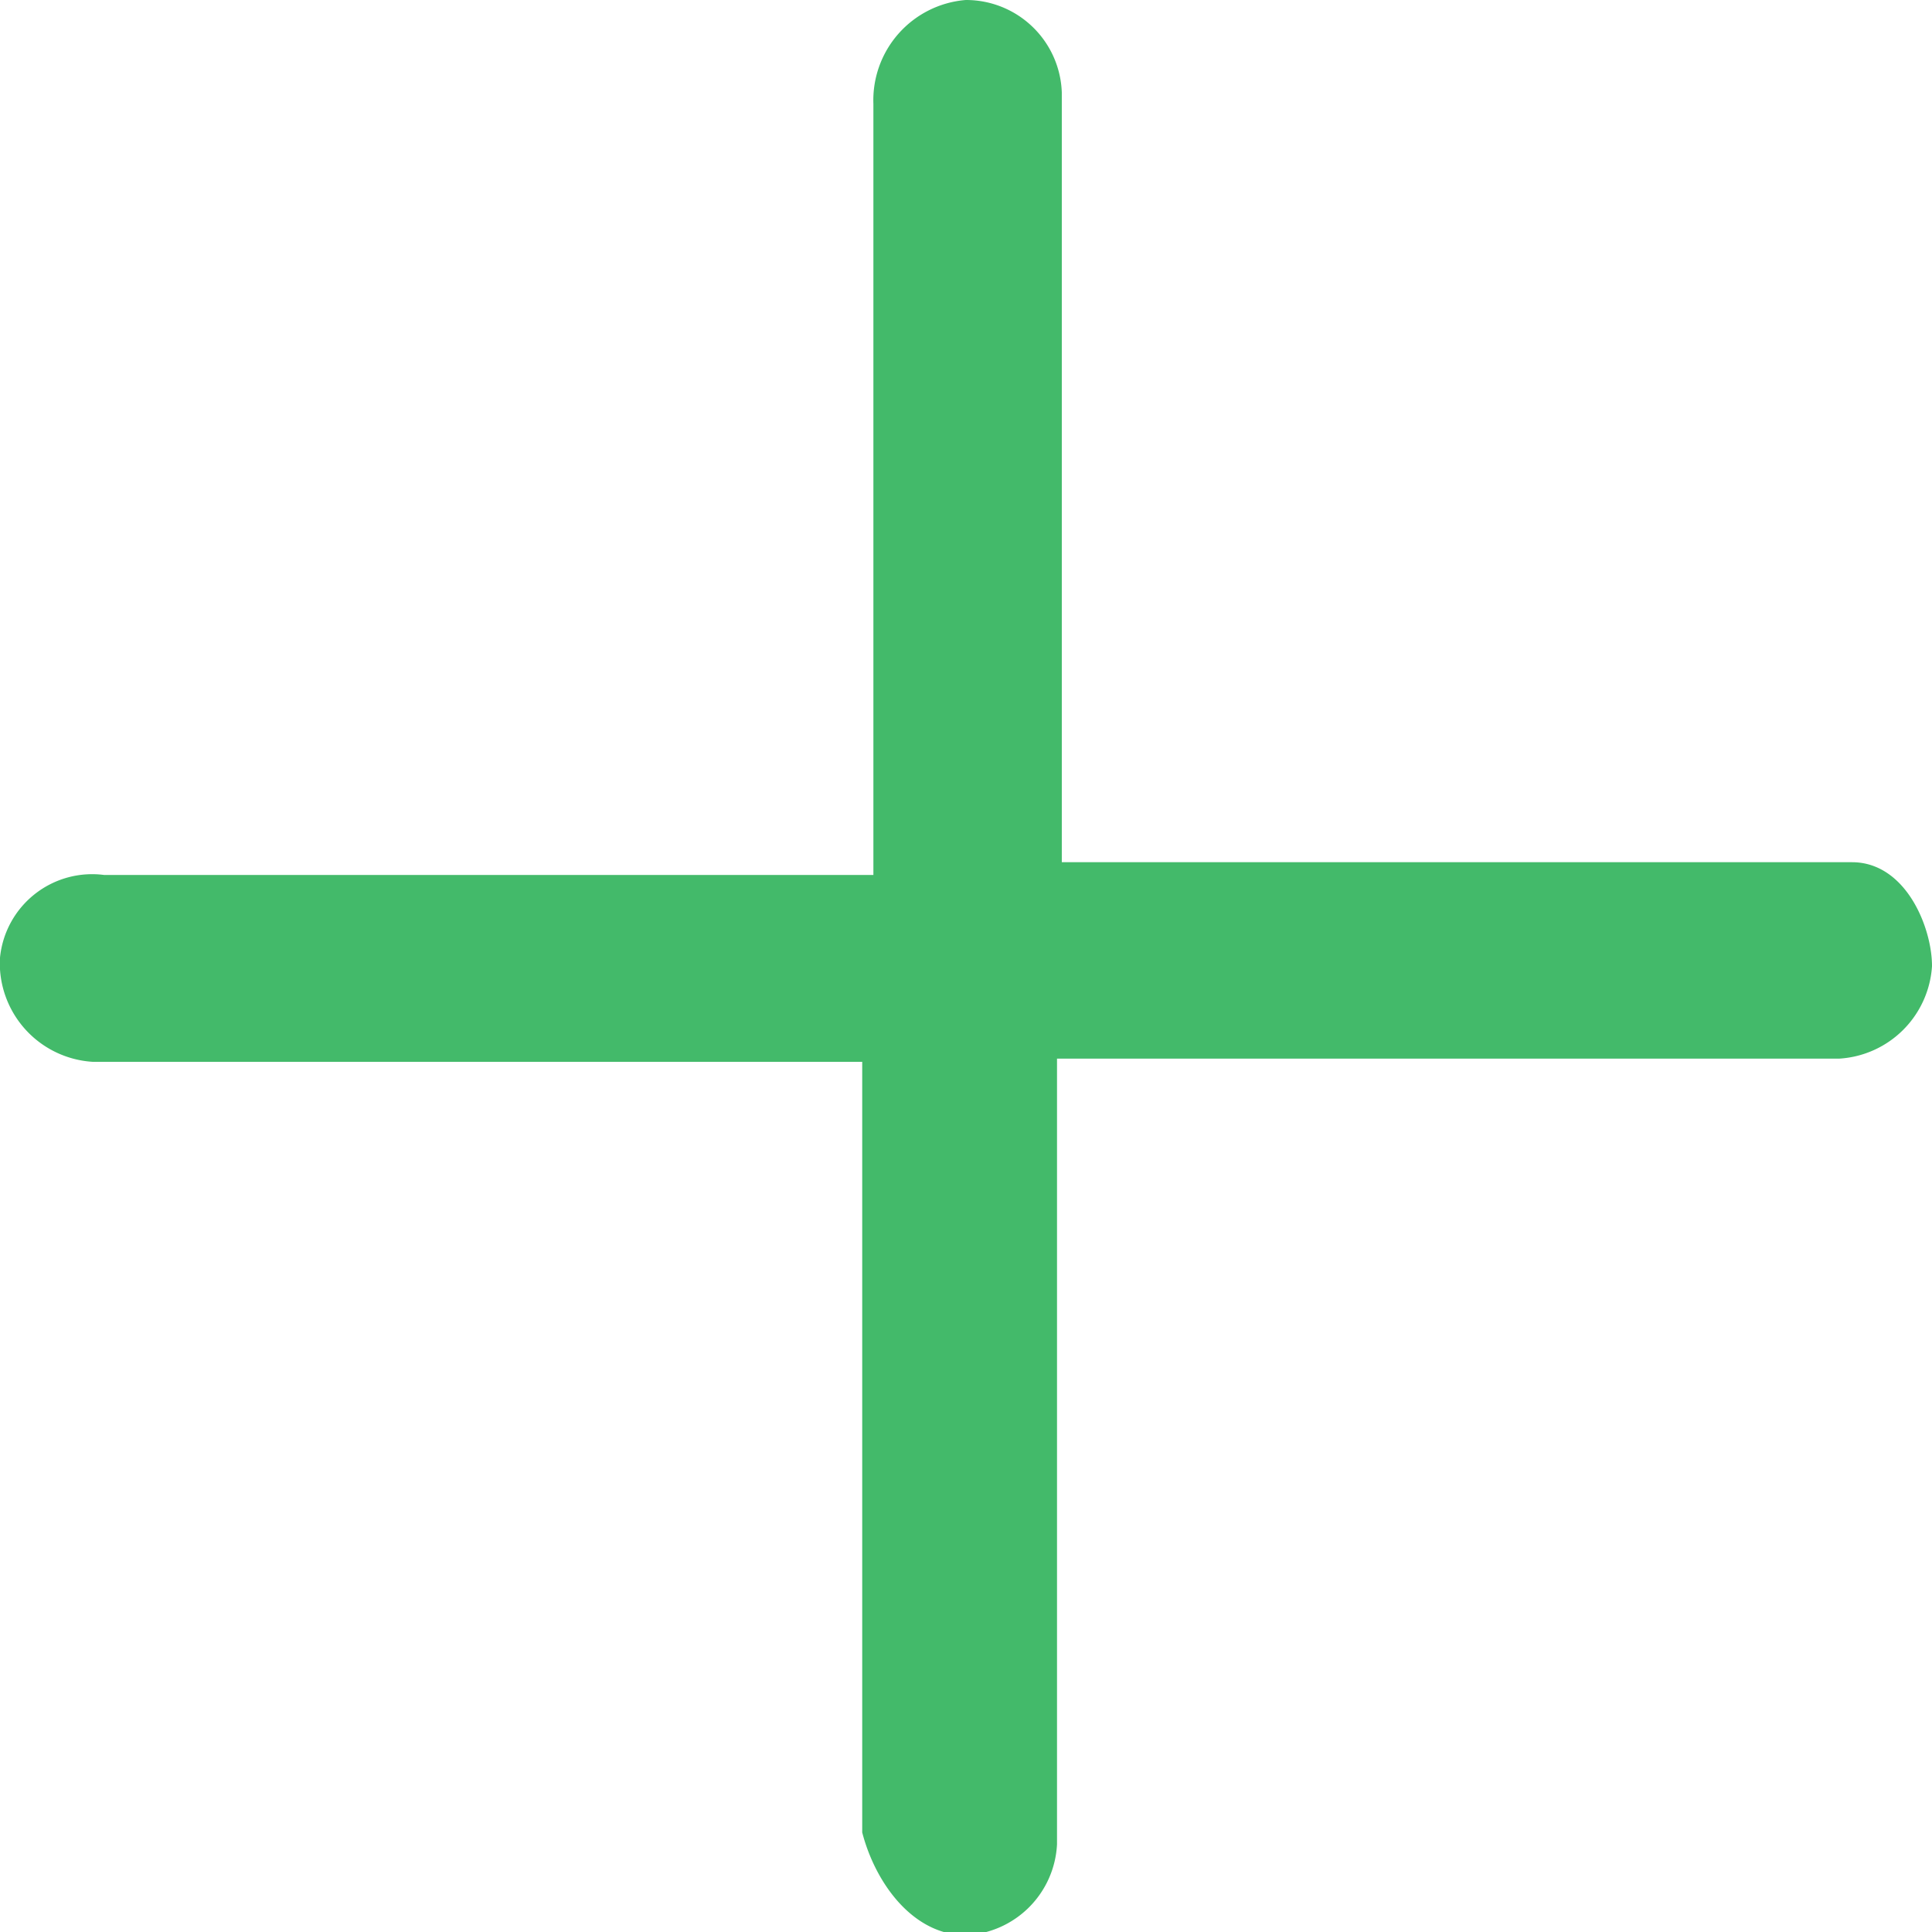 <svg xmlns="http://www.w3.org/2000/svg" viewBox="0 0 12.1 12.1"><defs><style>.cls-1{fill:#43ba6a;stroke:#43ba6a;stroke-width:0.1px;}</style></defs><g id="图层_2" data-name="图层 2"><g id="图层_1-2" data-name="图层 1"><path id="添加" class="cls-1" d="M11.6,5.45h-5V.58A.55.55,0,0,0,6.05.05a.58.58,0,0,0-.53.6V5.53H.65A.53.53,0,0,0,.05,6v.07a.57.57,0,0,0,.53.53H5.45v4.87c.08.3.3.6.6.6a.55.55,0,0,0,.52-.52V6.58h4.95a.57.57,0,0,0,.53-.53C12.05,5.83,11.9,5.45,11.6,5.45Z"/></g></g></svg>